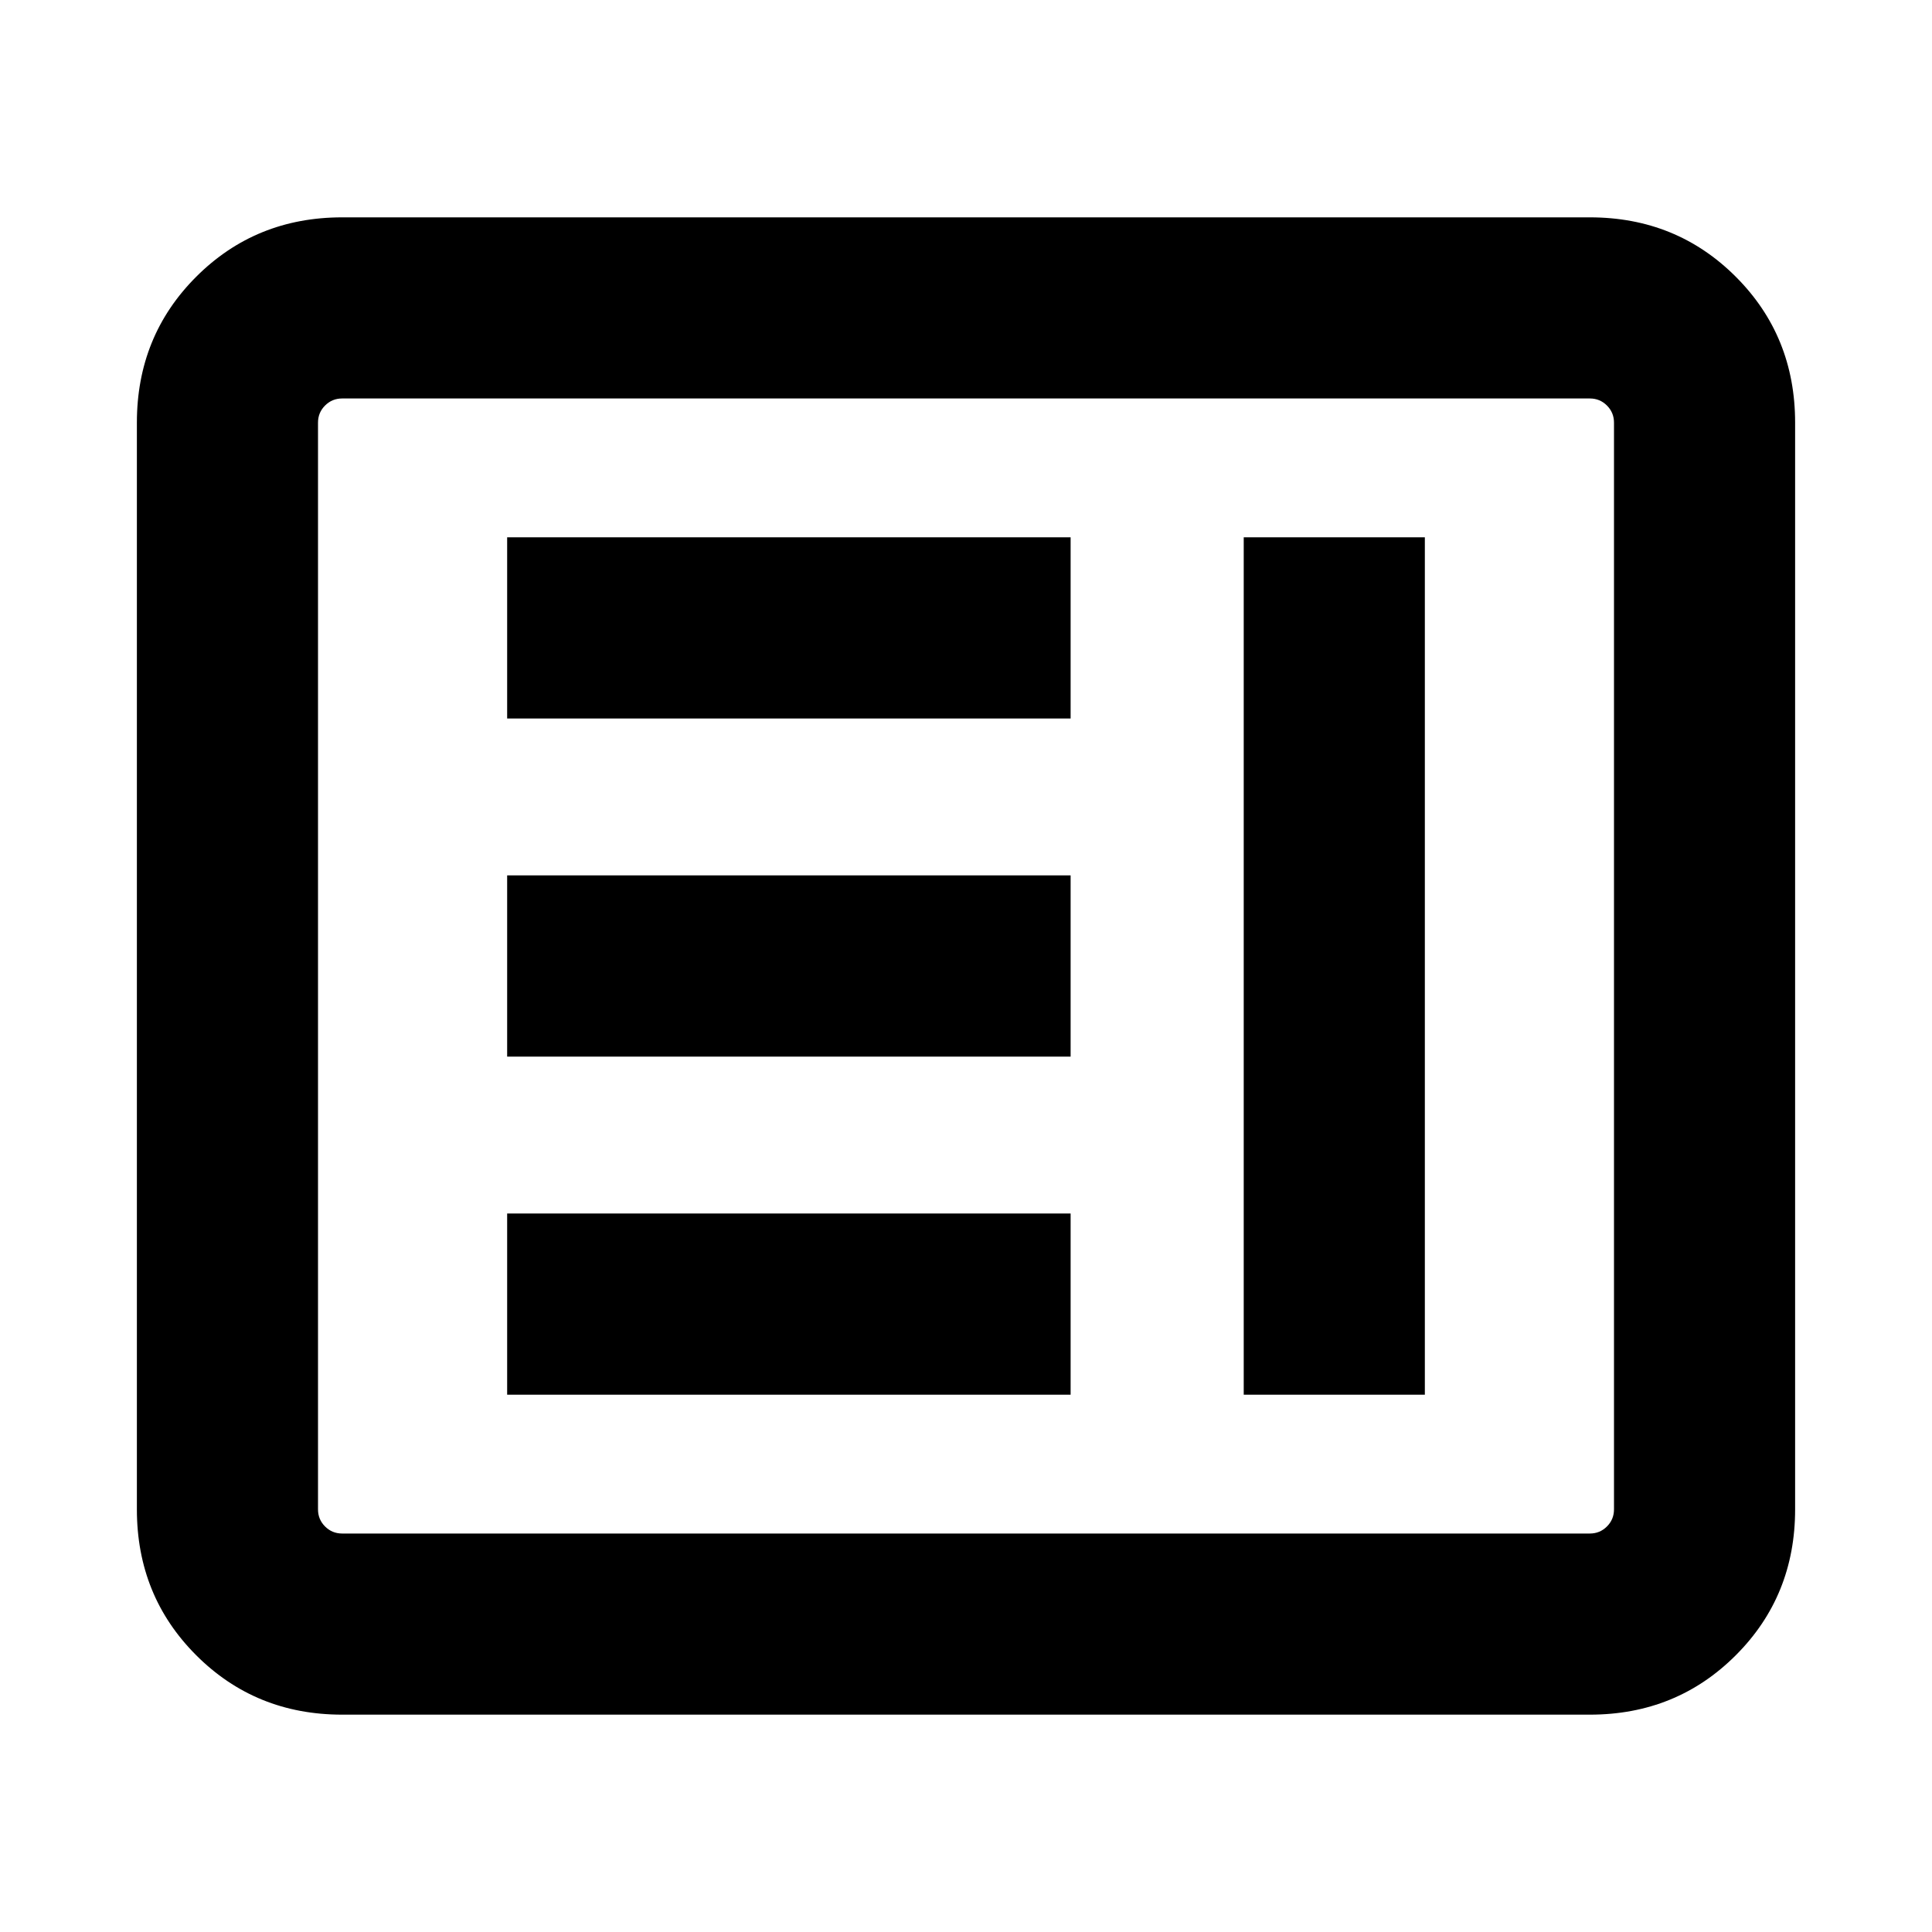 <svg xmlns="http://www.w3.org/2000/svg" height="20" width="20"><path d="M3.542 17.75Q2.646 17.75 2.031 17.135Q1.417 16.521 1.417 15.625V4.375Q1.417 3.479 2.031 2.865Q2.646 2.25 3.542 2.25H16.458Q17.354 2.25 17.969 2.865Q18.583 3.479 18.583 4.375V15.625Q18.583 16.521 17.969 17.135Q17.354 17.75 16.458 17.75ZM3.542 15.875H16.458Q16.562 15.875 16.635 15.802Q16.708 15.729 16.708 15.625V4.375Q16.708 4.271 16.635 4.198Q16.562 4.125 16.458 4.125H3.542Q3.438 4.125 3.365 4.198Q3.292 4.271 3.292 4.375V15.625Q3.292 15.729 3.365 15.802Q3.438 15.875 3.542 15.875ZM5.25 7.438V5.562H11.083V7.438ZM5.25 10.938V9.062H11.083V10.938ZM5.25 14.438V12.562H11.083V14.438ZM12.875 14.438V5.562H14.75V14.438Z"/></svg>
